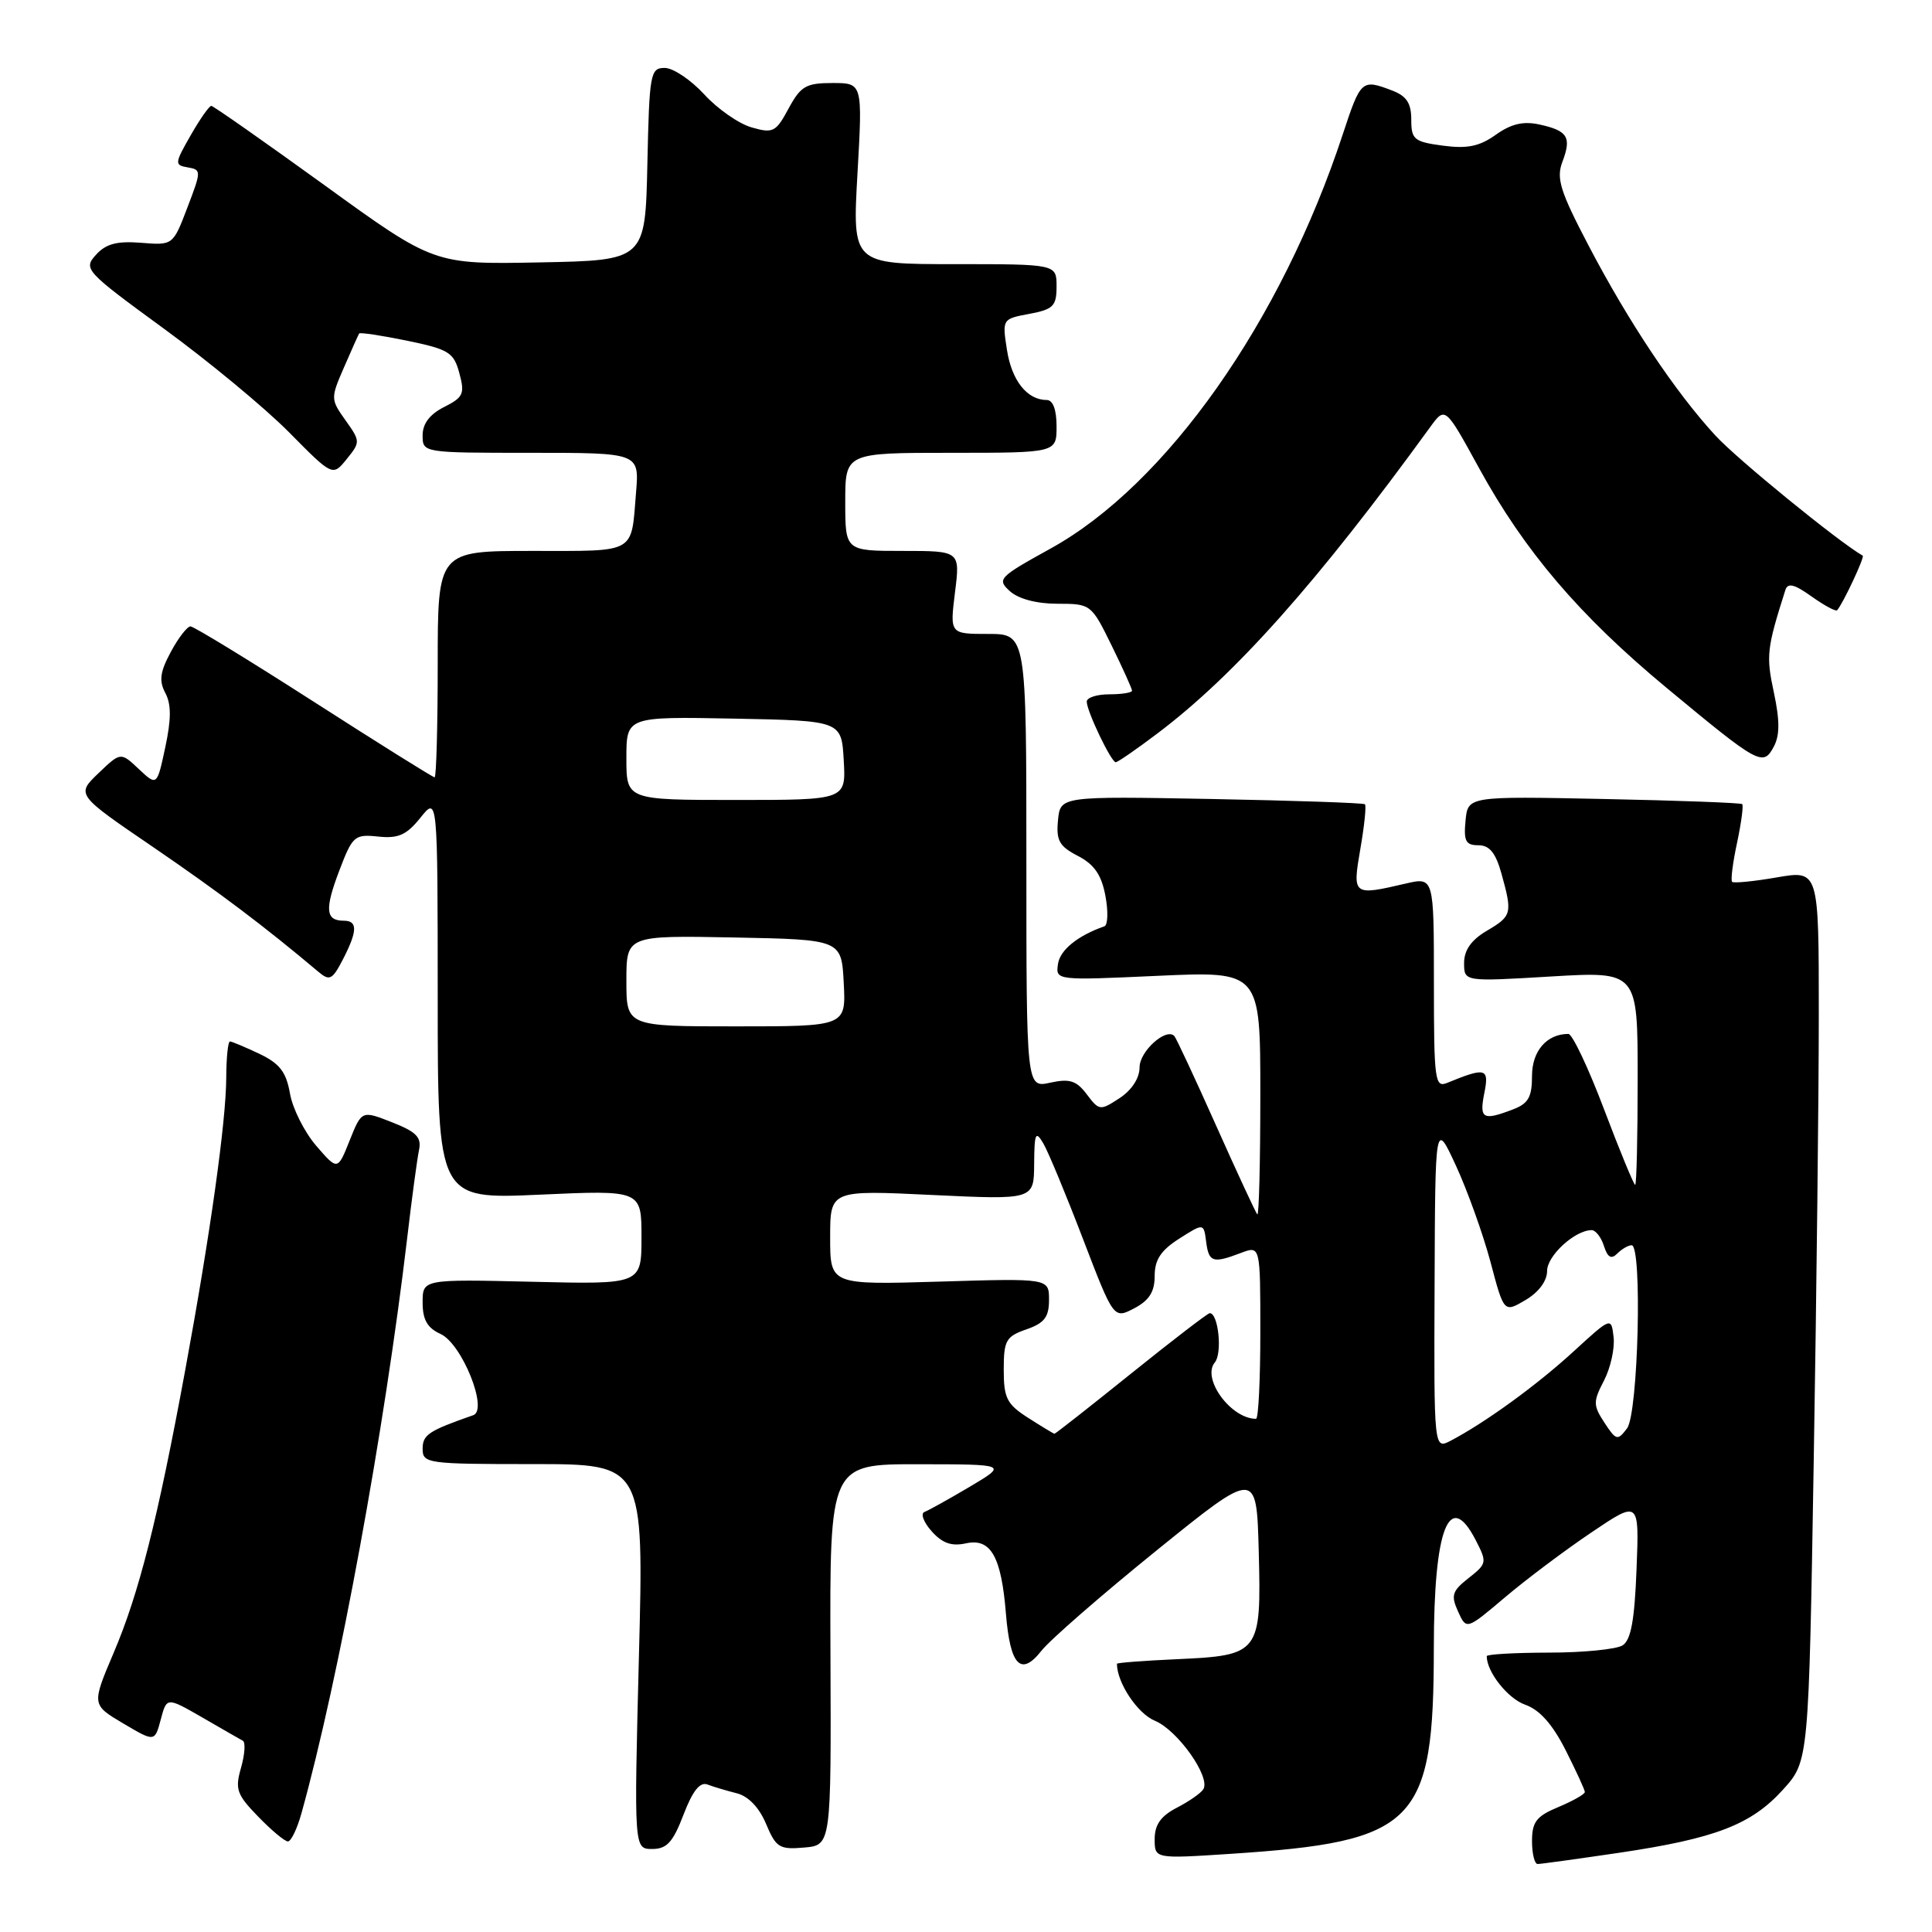 <?xml version="1.0" encoding="UTF-8" standalone="no"?>
<!DOCTYPE svg PUBLIC "-//W3C//DTD SVG 1.1//EN" "http://www.w3.org/Graphics/SVG/1.1/DTD/svg11.dtd" >
<svg xmlns="http://www.w3.org/2000/svg" xmlns:xlink="http://www.w3.org/1999/xlink" version="1.1" viewBox="0 0 256 256">
 <g >
 <path fill="currentColor"
d=" M 214.50 245.51 C 227.32 243.61 232.06 241.78 236.27 237.12 C 239.67 233.36 239.67 233.36 240.33 193.43 C 240.70 171.47 241.00 144.91 241.00 134.40 C 241.00 115.30 241.00 115.30 235.44 116.26 C 232.39 116.79 229.72 117.05 229.51 116.85 C 229.31 116.64 229.60 114.31 230.17 111.67 C 230.73 109.02 231.04 106.72 230.85 106.55 C 230.66 106.38 222.40 106.07 212.50 105.87 C 194.50 105.50 194.50 105.50 194.19 108.75 C 193.93 111.45 194.22 112.00 195.89 112.00 C 197.37 112.00 198.18 113.00 198.95 115.75 C 200.42 121.06 200.34 121.37 197.00 123.34 C 194.95 124.55 194.00 125.90 194.00 127.60 C 194.00 130.08 194.00 130.08 205.50 129.39 C 217.00 128.71 217.00 128.71 217.00 142.85 C 217.00 150.63 216.85 157.00 216.67 157.00 C 216.49 157.00 214.63 152.50 212.55 147.00 C 210.47 141.50 208.34 137.00 207.82 137.00 C 204.96 137.00 203.00 139.26 203.00 142.56 C 203.00 145.39 202.51 146.24 200.43 147.02 C 196.48 148.53 196.00 148.25 196.68 144.84 C 197.35 141.52 196.87 141.39 191.75 143.49 C 190.13 144.16 190.00 143.16 190.00 130.21 C 190.00 116.21 190.00 116.21 186.25 117.08 C 179.24 118.71 179.19 118.67 180.26 112.44 C 180.79 109.39 181.06 106.74 180.86 106.57 C 180.66 106.39 171.50 106.08 160.50 105.87 C 140.50 105.50 140.50 105.50 140.19 108.69 C 139.93 111.37 140.36 112.14 142.82 113.41 C 144.99 114.53 145.95 115.92 146.47 118.69 C 146.86 120.75 146.80 122.57 146.34 122.74 C 142.79 123.98 140.45 125.89 140.19 127.73 C 139.87 129.91 139.90 129.92 153.44 129.30 C 167.00 128.69 167.00 128.69 167.00 145.01 C 167.00 153.99 166.82 161.15 166.60 160.92 C 166.39 160.69 163.92 155.37 161.12 149.10 C 158.32 142.82 155.83 137.50 155.60 137.27 C 154.49 136.15 151.00 139.31 151.00 141.42 C 151.00 142.86 149.97 144.44 148.35 145.51 C 145.78 147.19 145.64 147.18 144.01 145.01 C 142.63 143.18 141.74 142.90 139.16 143.46 C 136.00 144.16 136.00 144.16 136.00 114.08 C 136.00 84.00 136.00 84.00 130.93 84.00 C 125.86 84.00 125.86 84.00 126.54 78.50 C 127.23 73.00 127.23 73.00 119.62 73.00 C 112.00 73.00 112.00 73.00 112.00 66.50 C 112.00 60.00 112.00 60.00 126.00 60.00 C 140.00 60.00 140.00 60.00 140.00 56.50 C 140.00 54.28 139.52 53.00 138.69 53.00 C 136.10 53.00 134.06 50.43 133.43 46.38 C 132.79 42.28 132.80 42.26 136.39 41.59 C 139.57 40.99 140.00 40.56 140.00 37.95 C 140.00 35.00 140.00 35.00 126.47 35.00 C 112.94 35.00 112.94 35.00 113.62 23.00 C 114.30 11.00 114.30 11.00 110.31 11.00 C 106.80 11.00 106.10 11.41 104.49 14.38 C 102.81 17.51 102.43 17.70 99.59 16.88 C 97.90 16.40 95.07 14.43 93.31 12.50 C 91.54 10.58 89.19 9.00 88.08 9.00 C 86.17 9.00 86.04 9.71 85.78 21.75 C 85.50 34.50 85.50 34.50 71.50 34.77 C 57.50 35.04 57.50 35.04 43.00 24.54 C 35.02 18.77 28.27 14.04 28.00 14.03 C 27.73 14.02 26.49 15.78 25.26 17.94 C 23.13 21.66 23.11 21.88 24.88 22.18 C 26.69 22.49 26.69 22.64 24.83 27.50 C 22.92 32.51 22.92 32.51 18.69 32.17 C 15.49 31.92 14.03 32.30 12.71 33.77 C 11.02 35.64 11.28 35.93 21.73 43.56 C 27.65 47.88 35.10 54.05 38.29 57.27 C 44.08 63.13 44.08 63.13 45.94 60.83 C 47.76 58.58 47.76 58.47 45.78 55.69 C 43.80 52.91 43.80 52.77 45.58 48.68 C 46.58 46.38 47.48 44.36 47.59 44.19 C 47.70 44.02 50.55 44.45 53.92 45.14 C 59.48 46.29 60.13 46.69 60.87 49.46 C 61.61 52.18 61.39 52.65 58.85 53.93 C 56.95 54.89 56.00 56.13 56.00 57.68 C 56.00 60.00 56.01 60.00 70.35 60.00 C 84.71 60.00 84.71 60.00 84.28 65.25 C 83.61 73.47 84.44 73.00 70.53 73.00 C 58.00 73.00 58.00 73.00 58.00 88.00 C 58.00 96.25 57.81 103.00 57.59 103.00 C 57.36 103.00 50.17 98.50 41.60 93.00 C 33.03 87.50 25.67 83.00 25.24 83.00 C 24.81 83.00 23.63 84.52 22.63 86.39 C 21.20 89.04 21.05 90.22 21.91 91.83 C 22.70 93.32 22.70 95.28 21.90 99.02 C 20.80 104.16 20.80 104.16 18.39 101.90 C 15.99 99.64 15.99 99.64 13.04 102.46 C 10.09 105.29 10.09 105.29 20.30 112.25 C 29.09 118.26 35.08 122.78 42.18 128.76 C 43.67 130.02 44.03 129.84 45.43 127.14 C 47.38 123.36 47.41 122.00 45.56 122.00 C 43.14 122.00 43.00 120.52 44.94 115.41 C 46.71 110.75 46.97 110.52 50.12 110.85 C 52.79 111.13 53.87 110.64 55.71 108.35 C 57.99 105.50 57.99 105.50 58.00 132.21 C 58.00 158.91 58.00 158.91 71.50 158.30 C 85.00 157.69 85.00 157.69 85.00 163.94 C 85.00 170.19 85.00 170.19 70.50 169.84 C 56.00 169.50 56.00 169.50 56.00 172.59 C 56.00 174.87 56.62 175.96 58.38 176.76 C 61.21 178.05 64.73 186.81 62.71 187.52 C 56.78 189.59 56.00 190.11 56.00 191.98 C 56.00 193.92 56.61 194.00 70.66 194.00 C 85.32 194.00 85.32 194.00 84.66 219.50 C 84.01 245.00 84.01 245.00 86.42 245.00 C 88.36 245.00 89.17 244.11 90.57 240.45 C 91.78 237.29 92.75 236.07 93.75 236.46 C 94.54 236.76 96.29 237.28 97.63 237.62 C 99.17 238.01 100.60 239.51 101.51 241.68 C 102.82 244.81 103.28 245.10 106.55 244.81 C 110.14 244.50 110.14 244.50 110.04 219.25 C 109.94 194.00 109.94 194.00 121.72 194.02 C 133.50 194.03 133.50 194.03 128.50 197.00 C 125.75 198.63 123.05 200.13 122.50 200.34 C 121.95 200.54 122.37 201.69 123.44 202.89 C 124.86 204.49 126.08 204.92 128.00 204.50 C 131.28 203.78 132.68 206.24 133.29 213.81 C 133.85 220.71 135.27 222.20 138.00 218.73 C 139.13 217.29 146.00 211.31 153.28 205.42 C 166.50 194.73 166.50 194.73 166.79 205.54 C 167.14 219.08 166.94 219.35 155.97 219.85 C 151.59 220.05 148.00 220.32 148.00 220.46 C 148.00 222.96 150.72 227.06 153.03 228.01 C 156.05 229.26 160.44 235.47 159.45 237.08 C 159.13 237.60 157.55 238.70 155.94 239.53 C 153.82 240.63 153.00 241.78 153.00 243.68 C 153.00 246.30 153.00 246.30 162.96 245.65 C 187.69 244.03 189.98 241.70 189.99 218.30 C 190.00 202.49 192.03 197.28 195.53 204.06 C 197.06 207.02 197.03 207.19 194.60 209.10 C 192.41 210.82 192.23 211.40 193.20 213.53 C 194.31 215.98 194.31 215.98 199.41 211.66 C 202.21 209.29 207.36 205.42 210.85 203.07 C 217.21 198.78 217.21 198.78 216.85 207.93 C 216.59 214.68 216.11 217.32 215.00 218.02 C 214.18 218.54 209.79 218.98 205.25 218.98 C 200.71 218.99 197.00 219.20 197.00 219.45 C 197.00 221.55 199.80 225.08 202.09 225.88 C 204.00 226.55 205.71 228.46 207.45 231.90 C 208.85 234.67 210.00 237.17 210.00 237.45 C 210.00 237.74 208.43 238.63 206.50 239.44 C 203.58 240.65 203.00 241.41 203.00 243.95 C 203.00 245.63 203.34 247.00 203.75 246.99 C 204.16 246.99 209.00 246.32 214.50 245.51 Z  M 39.95 240.25 C 44.90 222.46 50.95 189.54 53.96 164.00 C 54.57 158.78 55.28 153.55 55.52 152.39 C 55.88 150.70 55.18 149.98 51.95 148.71 C 47.93 147.13 47.93 147.13 46.33 151.12 C 44.74 155.11 44.74 155.11 41.89 151.81 C 40.33 149.99 38.76 146.87 38.42 144.88 C 37.92 142.04 37.06 140.92 34.36 139.63 C 32.47 138.74 30.72 138.00 30.47 138.00 C 30.21 138.00 29.99 140.14 29.98 142.75 C 29.96 148.62 27.85 163.63 24.53 181.62 C 20.88 201.40 18.41 211.13 15.08 218.96 C 12.14 225.88 12.14 225.88 16.32 228.36 C 20.50 230.83 20.50 230.83 21.30 227.85 C 22.09 224.86 22.09 224.86 26.80 227.57 C 29.38 229.07 31.80 230.45 32.18 230.66 C 32.55 230.86 32.44 232.47 31.94 234.23 C 31.12 237.08 31.36 237.78 34.21 240.71 C 35.96 242.52 37.73 244.00 38.15 244.00 C 38.57 244.00 39.38 242.31 39.95 240.25 Z  M 153.41 97.15 C 163.66 89.41 174.59 77.14 189.50 56.60 C 191.50 53.85 191.50 53.85 195.95 61.97 C 202.01 73.03 209.26 81.54 220.79 91.11 C 233.07 101.30 233.61 101.60 235.03 98.95 C 235.84 97.44 235.84 95.49 235.05 91.77 C 234.00 86.89 234.10 85.95 236.57 78.18 C 236.89 77.19 237.76 77.40 240.05 79.04 C 241.74 80.24 243.26 81.06 243.43 80.86 C 244.22 79.96 247.11 73.79 246.82 73.63 C 243.56 71.75 230.21 60.87 227.30 57.71 C 221.99 51.95 215.77 42.64 210.47 32.49 C 206.72 25.33 206.19 23.63 207.03 21.43 C 208.26 18.18 207.74 17.32 204.00 16.50 C 201.85 16.03 200.25 16.40 198.21 17.85 C 196.04 19.40 194.42 19.73 191.19 19.30 C 187.36 18.79 187.00 18.48 187.00 15.84 C 187.00 13.66 186.37 12.71 184.43 11.98 C 180.44 10.46 180.30 10.59 177.94 17.75 C 169.76 42.63 154.54 64.22 139.20 72.69 C 132.32 76.49 132.07 76.75 133.82 78.34 C 134.96 79.36 137.36 80.00 140.12 80.00 C 144.54 80.00 144.61 80.06 147.29 85.52 C 148.78 88.56 150.00 91.26 150.00 91.52 C 150.00 91.78 148.65 92.00 147.00 92.00 C 145.35 92.00 144.00 92.43 144.00 92.97 C 144.00 94.24 147.24 101.00 147.84 101.00 C 148.10 101.00 150.61 99.27 153.41 97.15 Z  M 190.09 170.29 C 190.17 148.50 190.17 148.50 192.94 154.50 C 194.46 157.80 196.51 163.53 197.50 167.22 C 199.28 173.95 199.28 173.95 202.14 172.26 C 203.89 171.23 205.00 169.73 205.00 168.40 C 205.00 166.38 208.69 163.00 210.90 163.00 C 211.43 163.00 212.17 163.95 212.53 165.10 C 213.02 166.63 213.50 166.90 214.30 166.10 C 214.90 165.50 215.76 165.00 216.20 165.00 C 217.63 165.00 217.08 187.31 215.59 189.27 C 214.34 190.92 214.15 190.88 212.60 188.52 C 211.09 186.20 211.08 185.74 212.54 182.93 C 213.41 181.25 213.98 178.66 213.81 177.18 C 213.50 174.50 213.50 174.50 208.50 179.08 C 203.65 183.53 196.86 188.46 192.25 190.89 C 190.00 192.07 190.00 192.07 190.09 170.29 Z  M 136.25 187.88 C 133.41 186.07 133.00 185.26 133.00 181.50 C 133.00 177.62 133.29 177.09 136.00 176.15 C 138.39 175.32 139.00 174.52 139.00 172.24 C 139.00 169.38 139.00 169.38 124.50 169.82 C 110.00 170.25 110.00 170.25 110.00 163.97 C 110.00 157.69 110.00 157.69 123.50 158.34 C 137.00 158.98 137.00 158.98 137.03 154.24 C 137.06 150.13 137.22 149.77 138.24 151.50 C 138.89 152.60 141.25 158.29 143.49 164.14 C 147.57 174.78 147.57 174.78 150.29 173.36 C 152.28 172.31 153.00 171.17 153.00 169.07 C 153.00 166.92 153.82 165.68 156.25 164.13 C 159.50 162.06 159.50 162.06 159.82 164.53 C 160.17 167.27 160.70 167.44 164.43 166.02 C 167.00 165.05 167.00 165.05 167.00 176.52 C 167.00 182.84 166.75 188.00 166.43 188.00 C 163.10 188.00 159.20 182.66 160.97 180.53 C 161.99 179.31 161.44 174.00 160.30 174.00 C 160.04 174.00 155.35 177.60 149.88 182.00 C 144.41 186.40 139.84 189.99 139.72 189.98 C 139.60 189.97 138.04 189.03 136.25 187.88 Z  M 83.00 129.97 C 83.00 123.95 83.00 123.95 97.25 124.22 C 111.50 124.50 111.50 124.50 111.80 130.25 C 112.10 136.00 112.10 136.00 97.55 136.00 C 83.00 136.00 83.00 136.00 83.00 129.97 Z  M 83.00 100.47 C 83.00 94.95 83.00 94.95 97.25 95.22 C 111.50 95.50 111.50 95.50 111.80 100.75 C 112.10 106.00 112.10 106.00 97.55 106.00 C 83.00 106.00 83.00 106.00 83.00 100.47 Z "/>
</g>
</svg>
